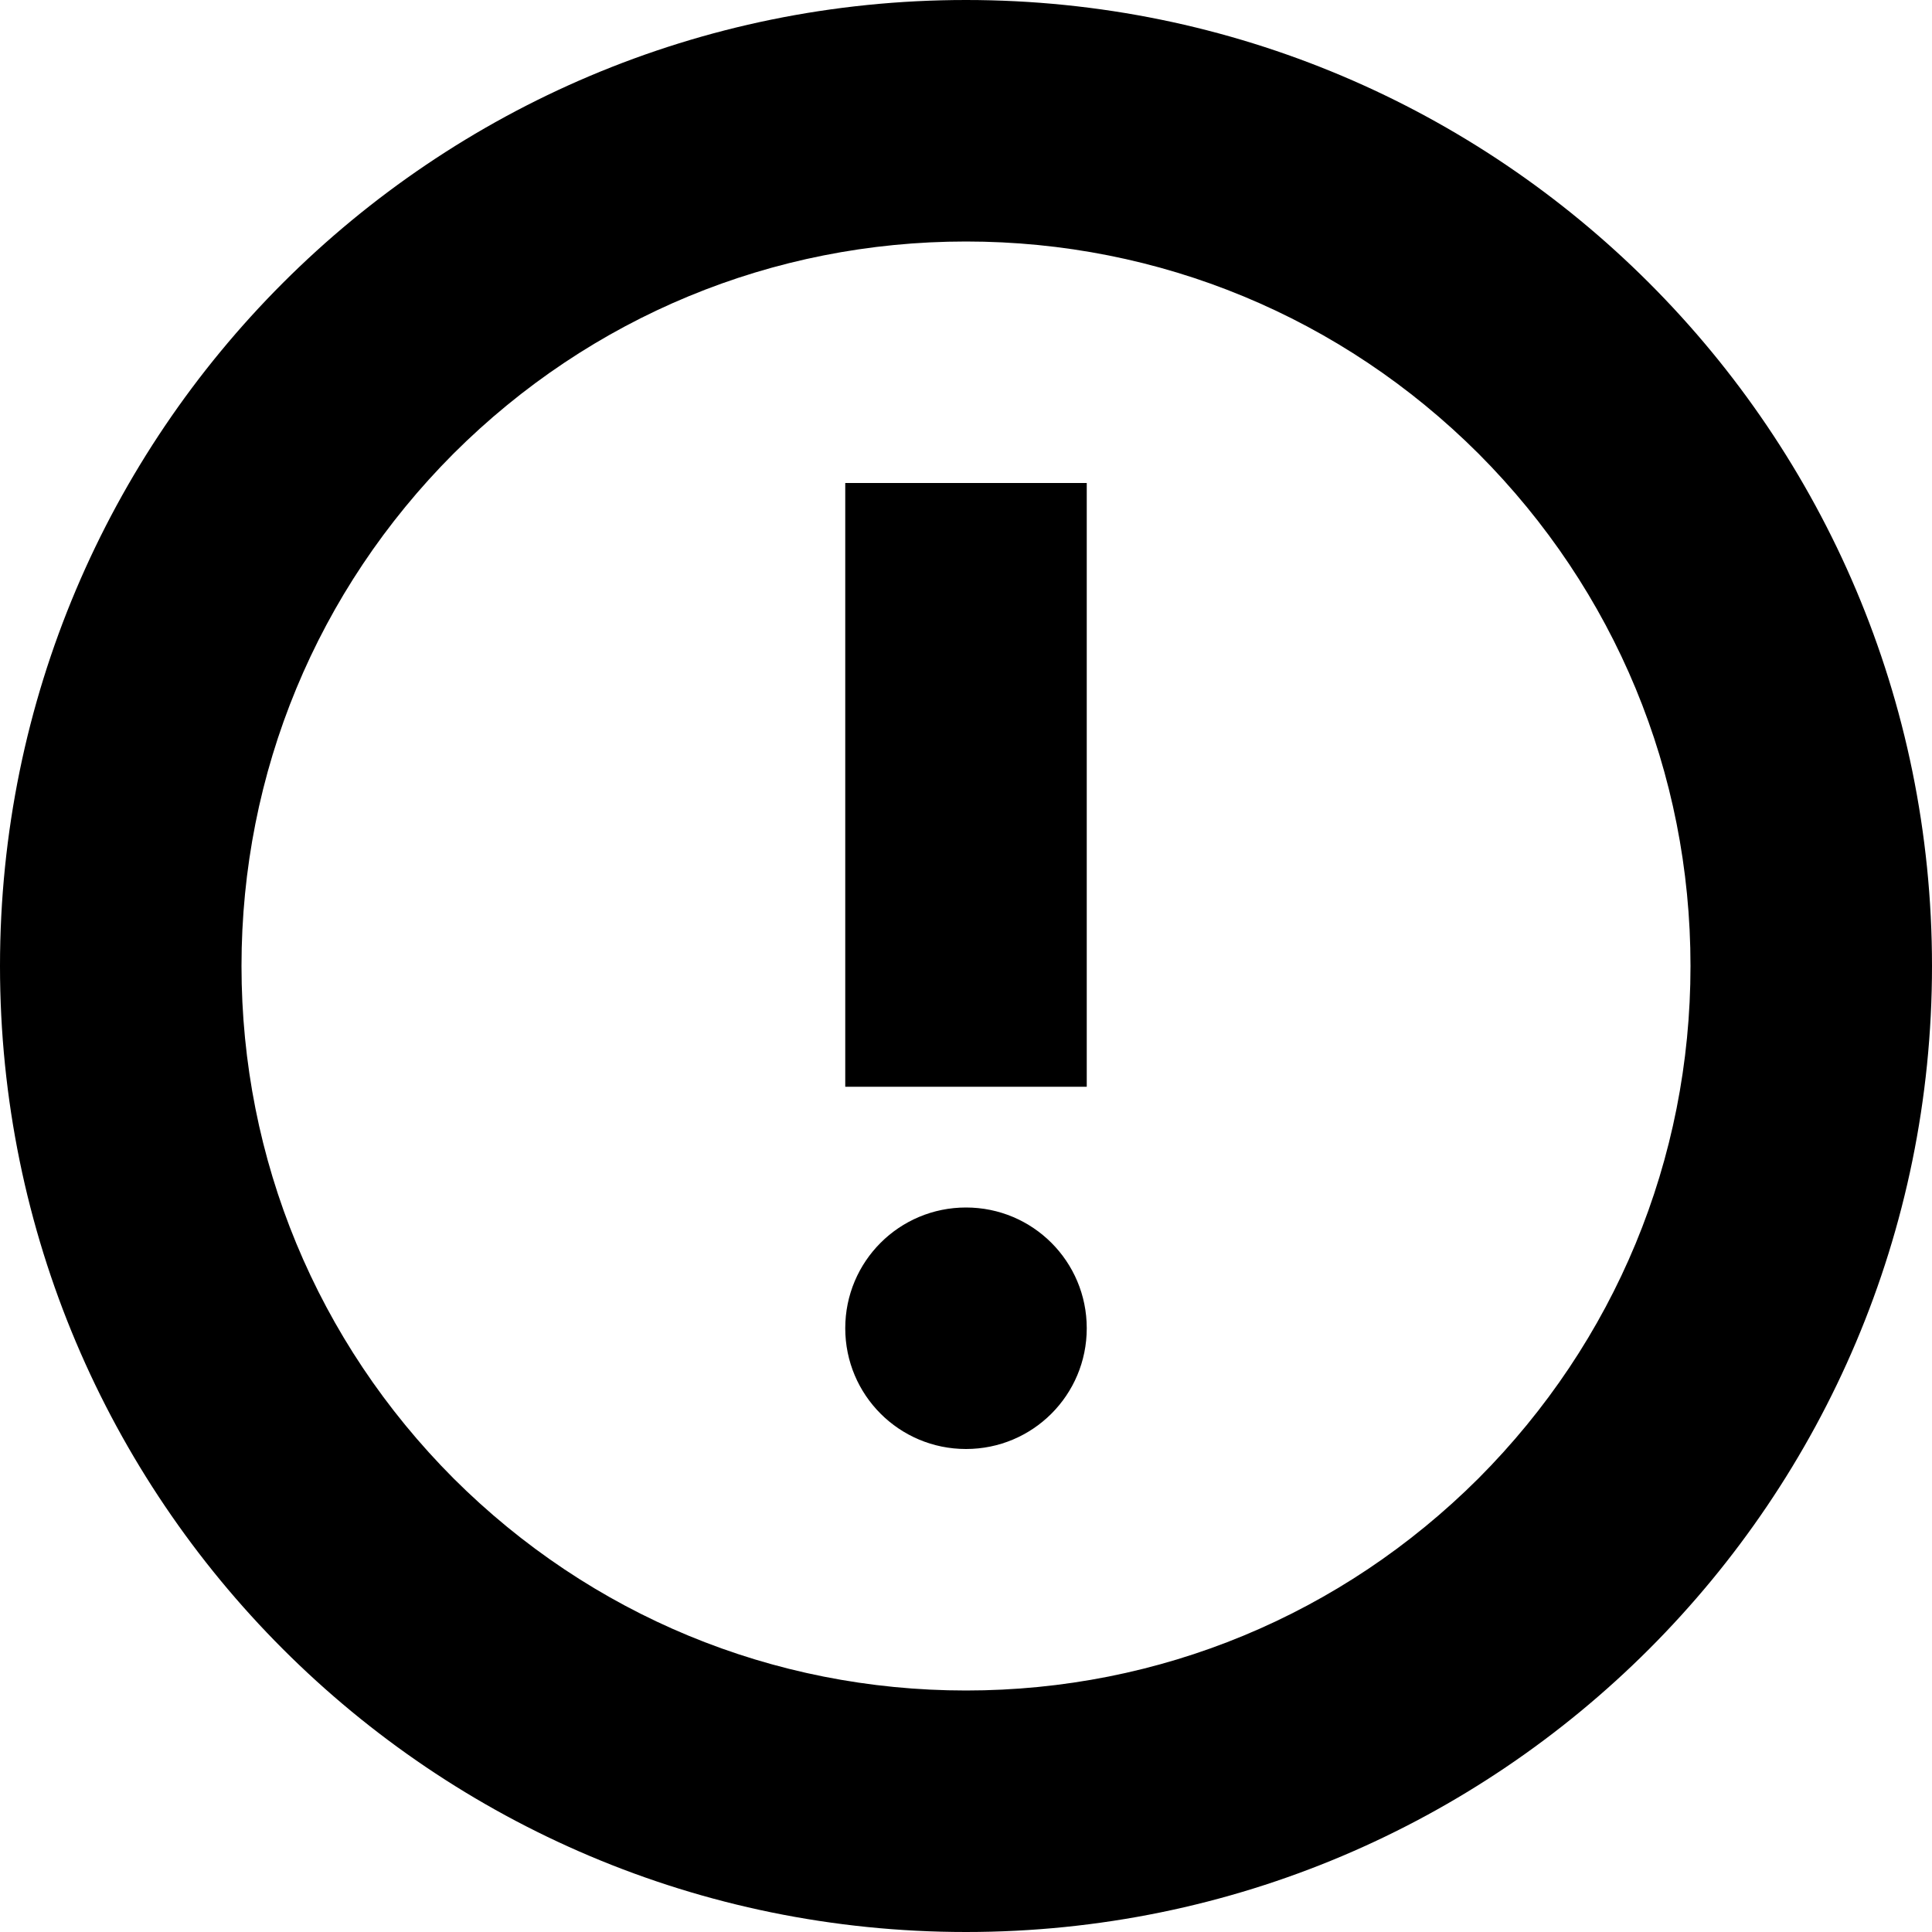 <svg xmlns="http://www.w3.org/2000/svg" id="Layer_3" width="512" height="512" viewBox="0 0 512 512"><path d="M224 288h64V128h-64v160zm64 64c0-17.7-14.3-32-32-32s-32 14.3-32 32 14.3 32 32 32 32-14.3 32-32zm224-96C512 114.6 397.4 0 256 0S0 114.6 0 256s114.6 256 256 256 256-114.6 256-256zm-64 0c0 51.3-20 99.5-56.2 135.8C355.5 428 307.3 448 256 448s-99.5-20-135.8-56.2C84 355.5 64 307.3 64 256s20-99.5 56.2-135.8C156.5 84 204.7 64 256 64s99.5 20 135.8 56.2C428 156.5 448 204.7 448 256z"/></svg>